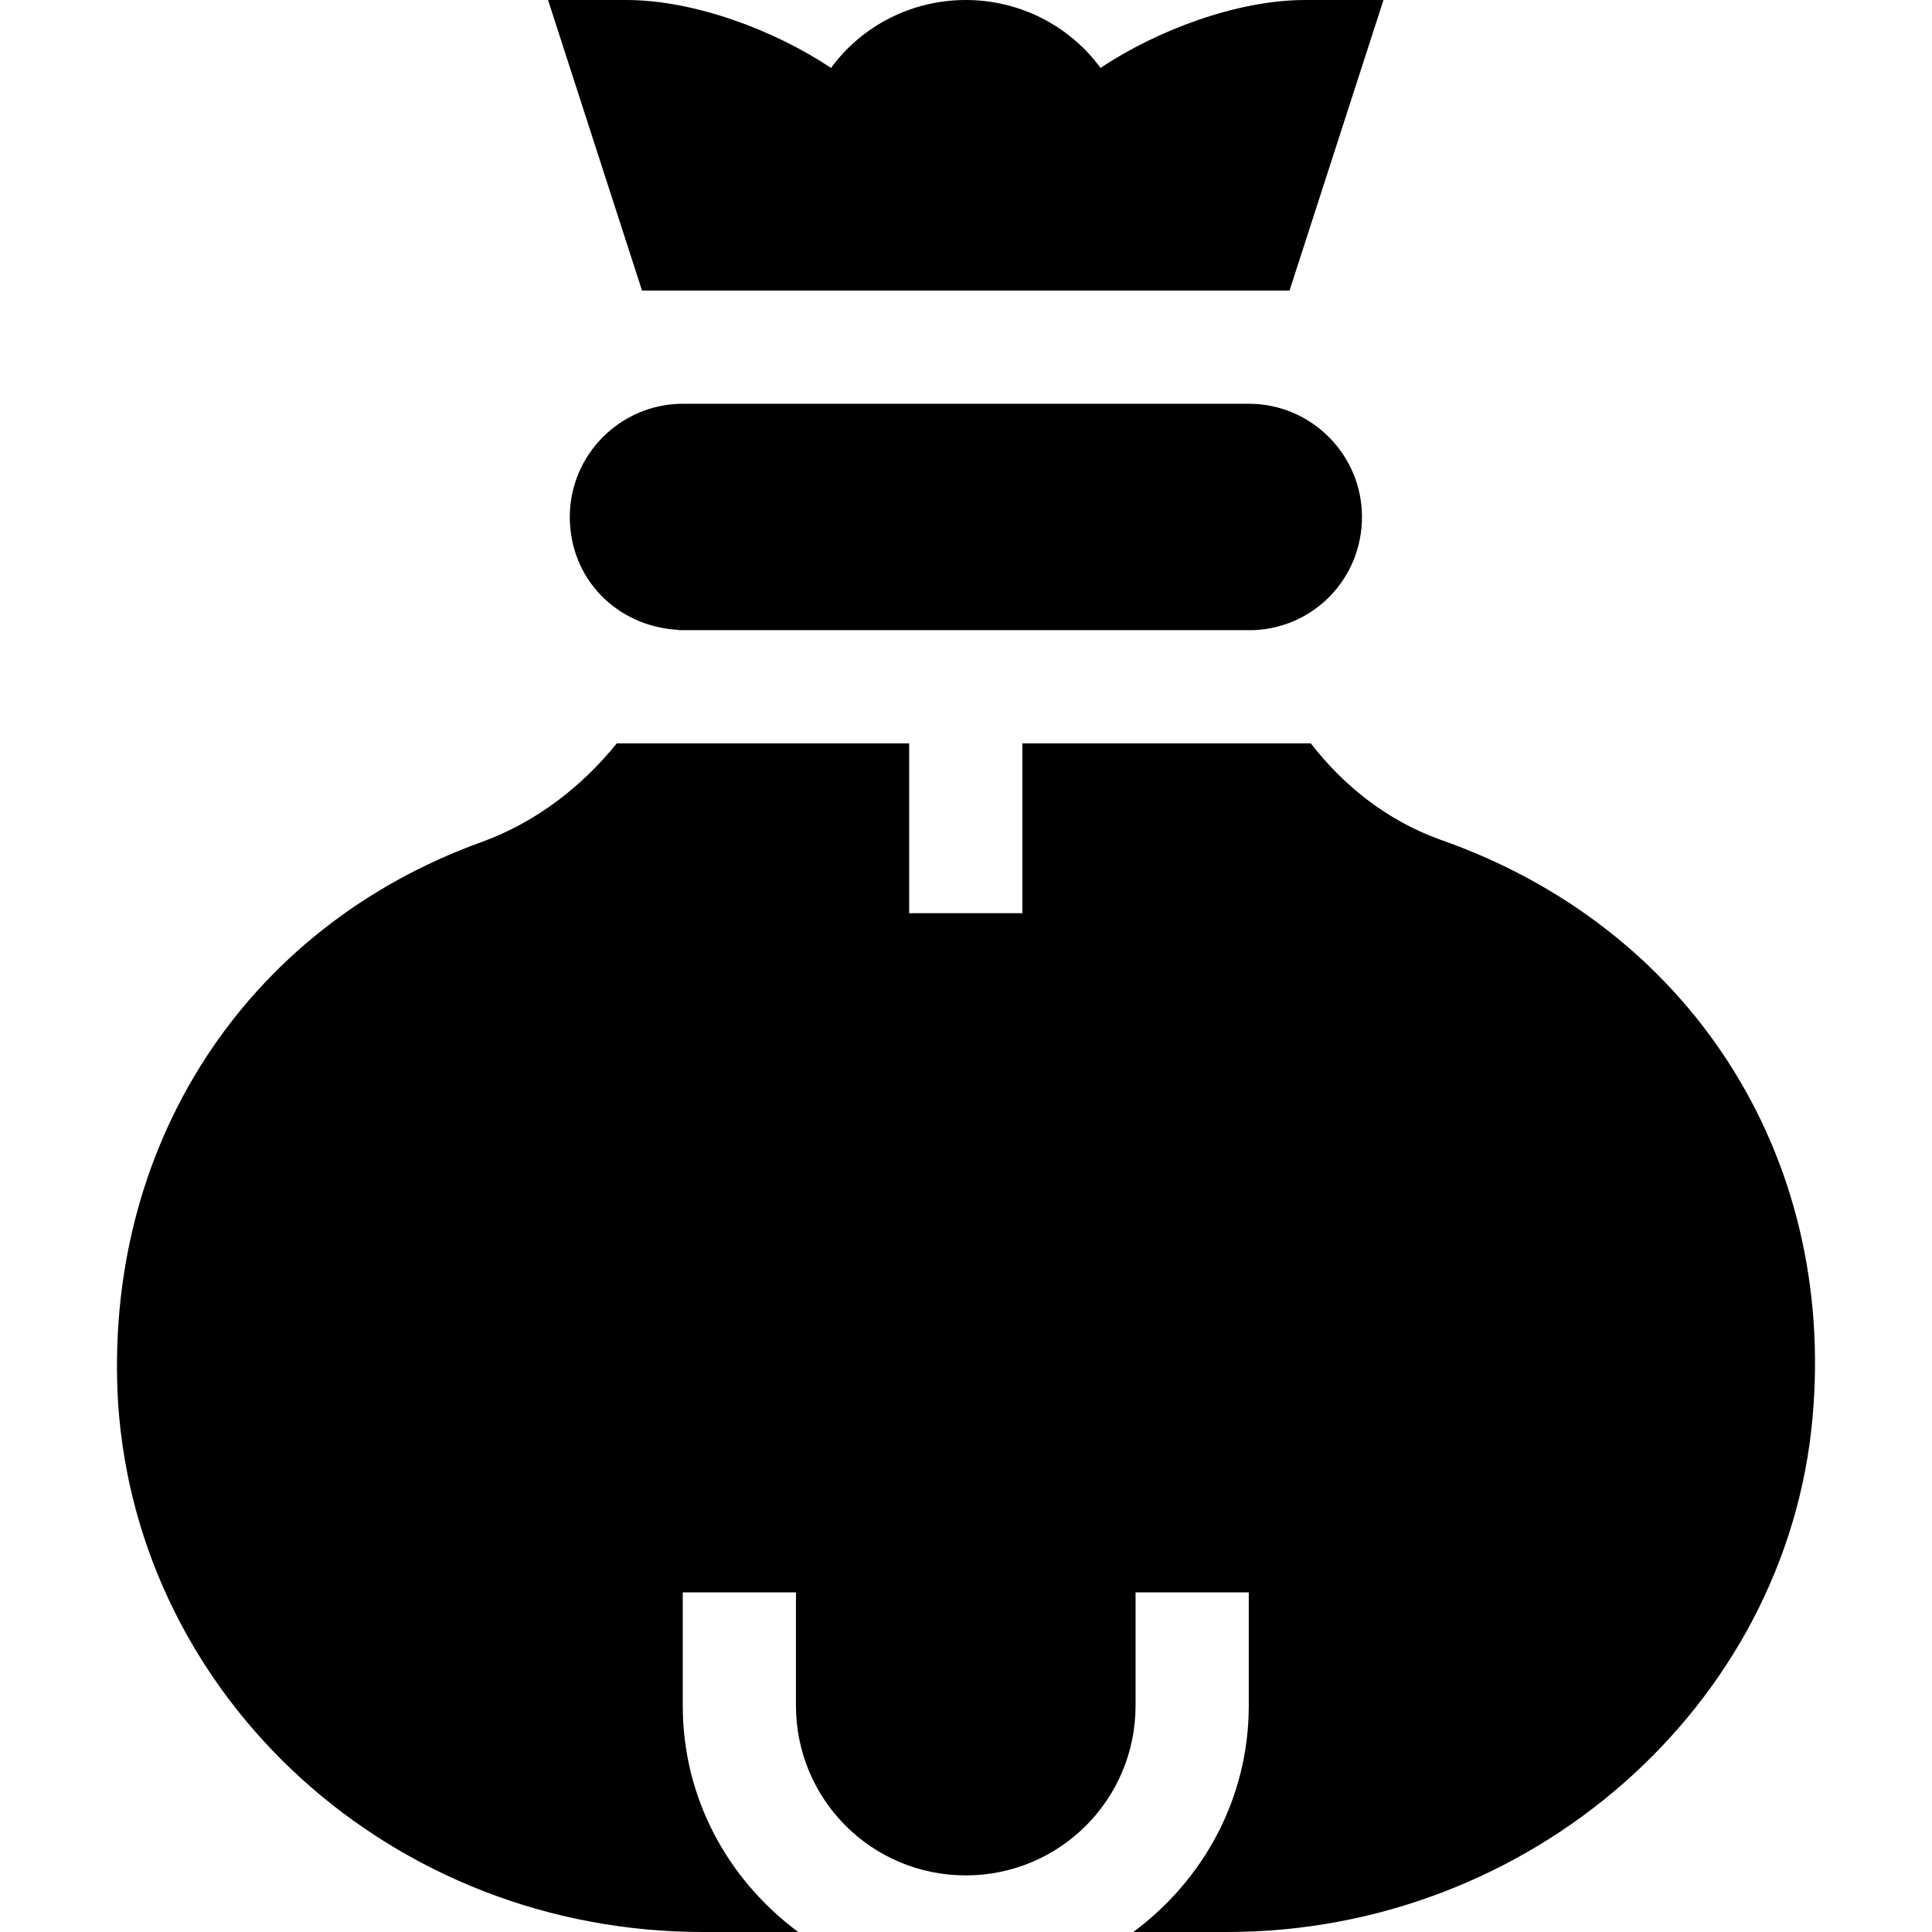 <svg id="Capa_1" enable-background="new 0 0 512 512" height="512" viewBox="0 0 512 512" width="512" xmlns="http://www.w3.org/2000/svg"><g><path d="m180.094 166.996c.004 0 .009.004.013.004h152.046c16.143-.615 28.784-13.784 28.784-30 0-16.538-13.462-30-30-30h-149.937c-16.538 0-30 13.462-30 30 0 16.296 12.352 29.026 28.799 29.929v.071z"/><path d="m345.937 0c-18.145 0-39.371 8.057-54.3 17.999-8.1-11.1-21.301-17.999-35.7-17.999s-27.599 6.899-35.7 17.999c-14.921-9.937-36.149-17.999-54.3-17.999h-20.7l24.901 77h171.599l24.901-77z"/><path d="m186.258 512h25.28c-18.6-13.801-30.601-35.4-30.601-60v-30h30v30c0 24.901 20.099 45 45 45s45-20.099 45-45v-30h30v30c0 24.6-12.001 46.199-30.601 60h24.901c80.099 0 148.2-59.7 155.099-136.199 6.301-69.901-32.699-130.201-98.699-153.301-14.167-5.1-25.668-14.393-34.261-25.5l-76.439.007v44.993h-30v-45h-77.474c-9.133 11.263-21.094 20.76-35.706 26.1-63.3 22.8-100.637 81.301-96.437 149.101 5.4 78.299 72.738 139.799 154.938 139.799z"/></g></svg>